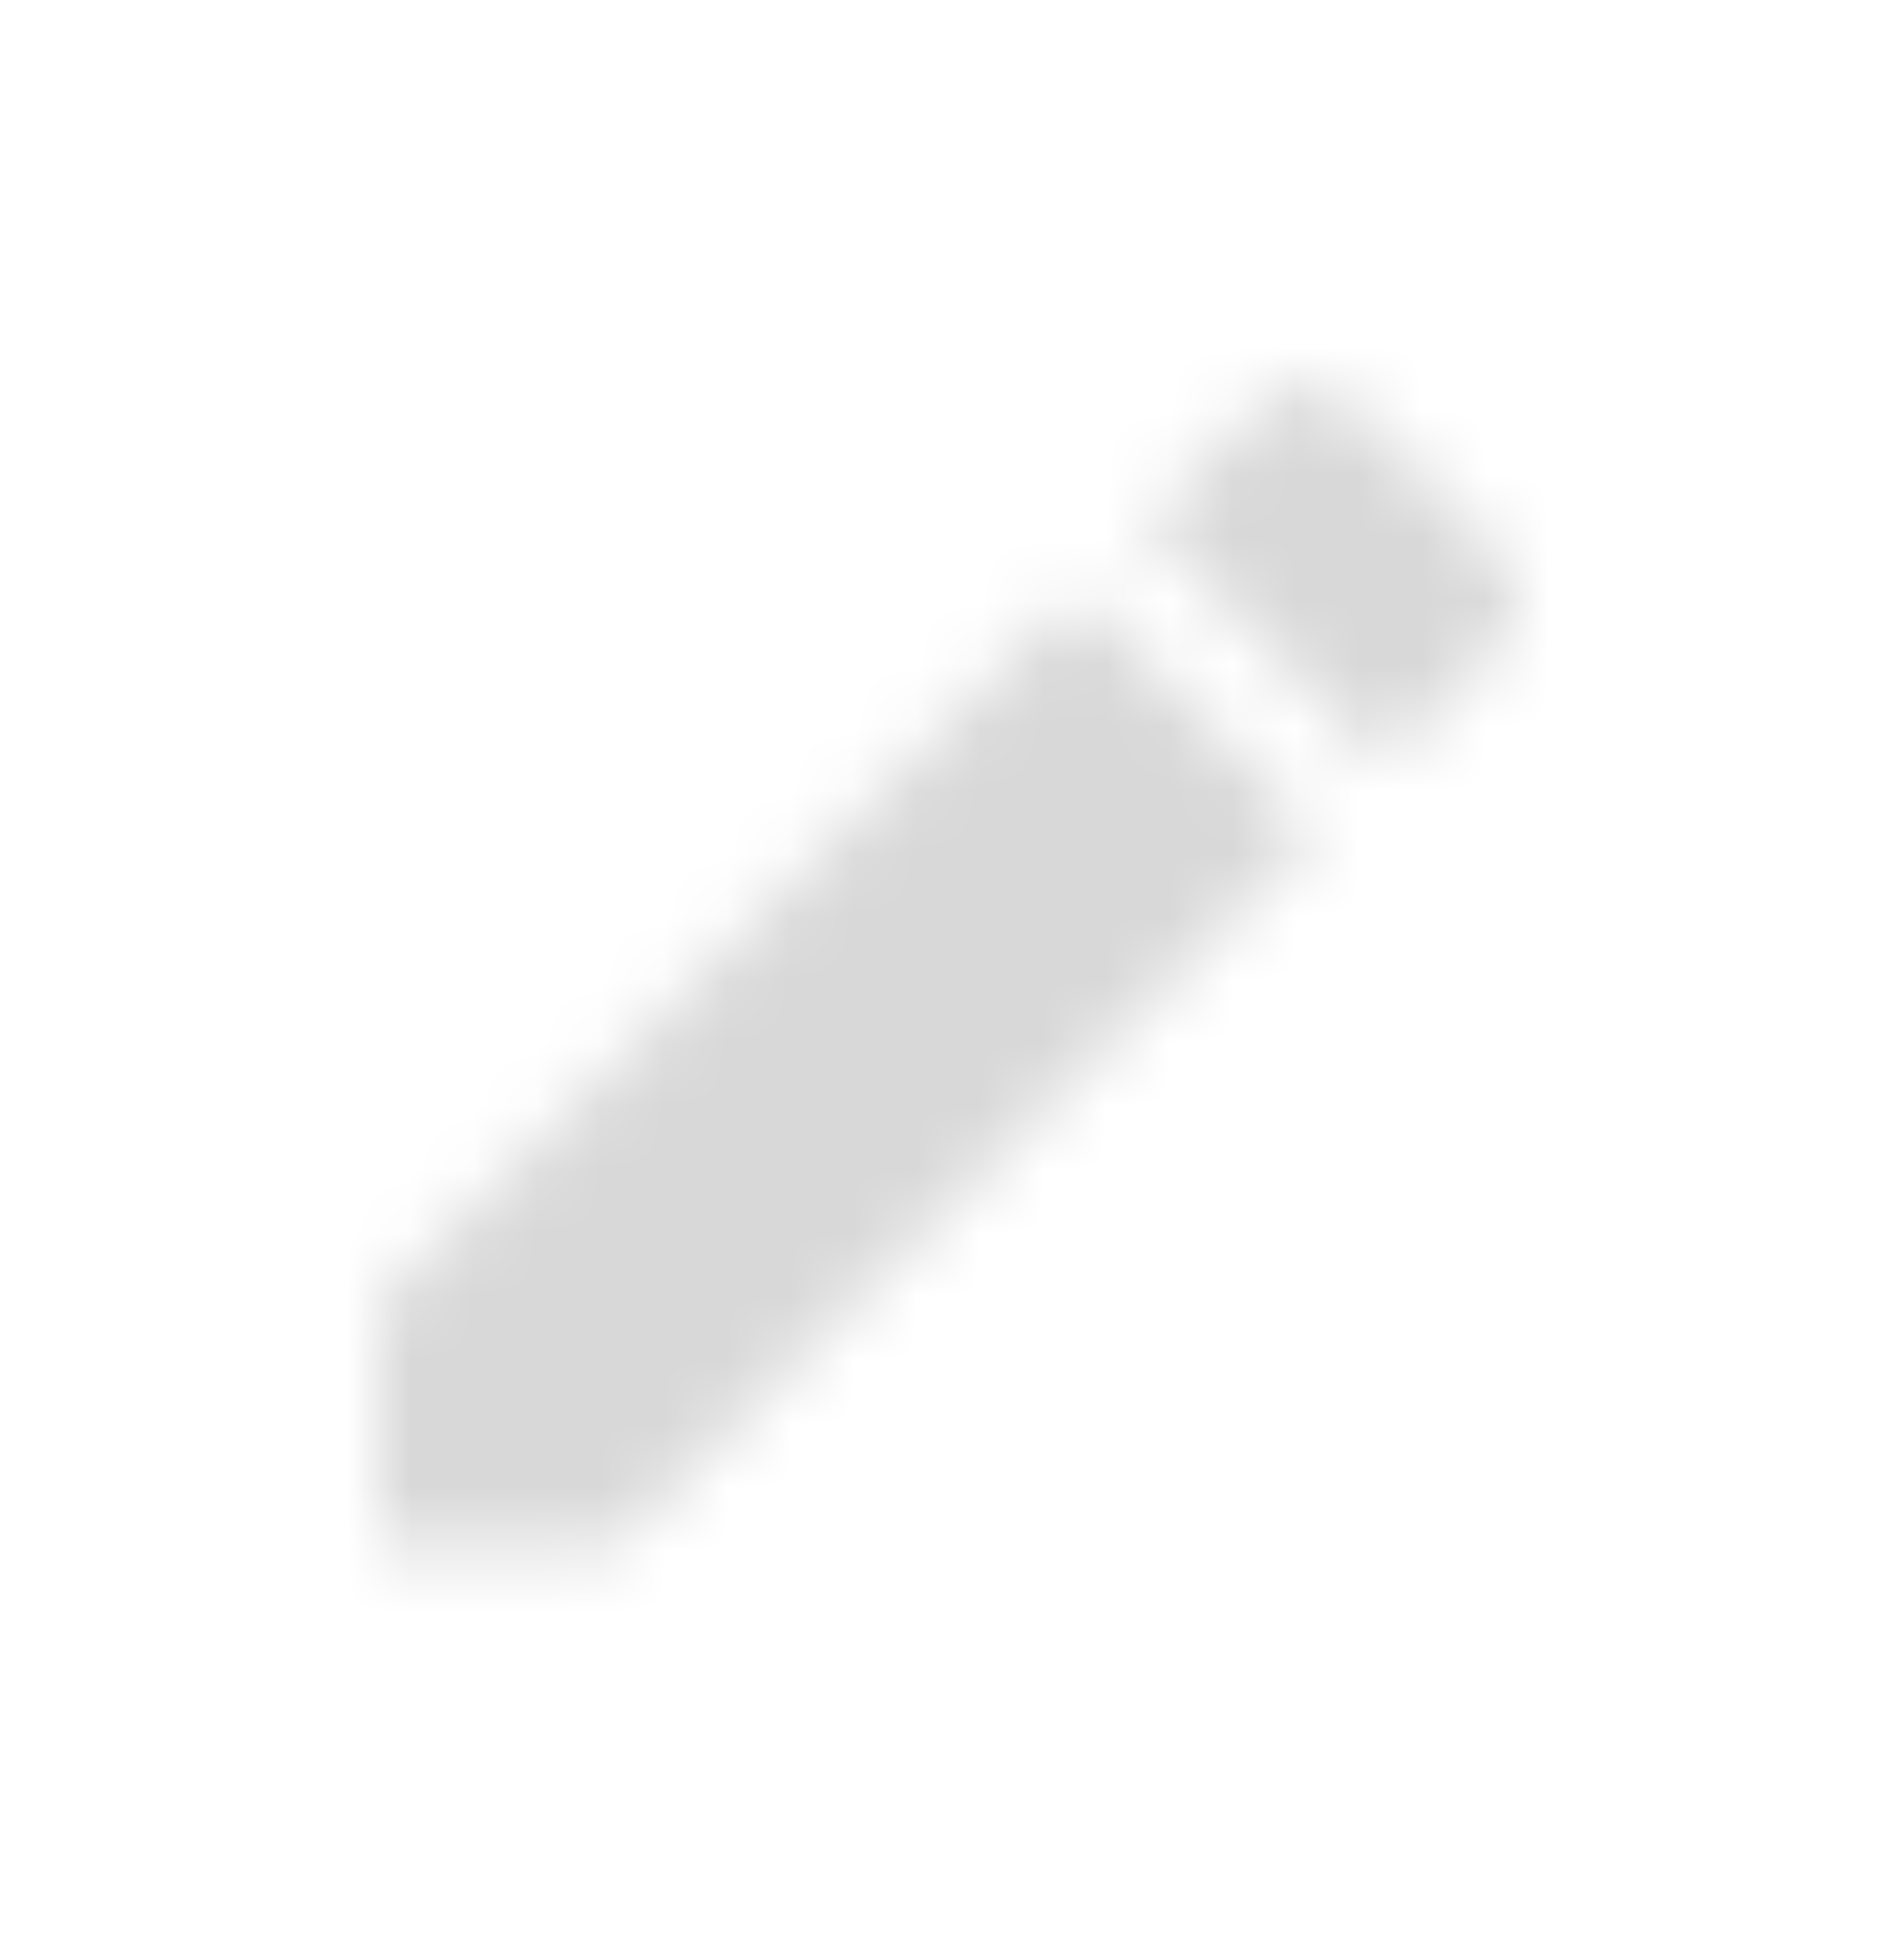 <svg width="30" height="31" viewBox="0 0 30 31" fill="none" xmlns="http://www.w3.org/2000/svg">
<mask id="mask0" mask-type="alpha" maskUnits="userSpaceOnUse" x="6" y="6" width="19" height="19">
<path fill-rule="evenodd" clip-rule="evenodd" d="M6 20.617V24.435H9.75L20.81 13.175L17.06 9.358L6 20.617ZM23.71 10.223C24.1 9.826 24.1 9.185 23.71 8.788L21.37 6.406C20.98 6.009 20.35 6.009 19.96 6.406L18.13 8.269L21.88 12.086L23.71 10.223Z" fill="white"/>
</mask>
<g mask="url(#mask0)">
<rect x="2" y="2.036" width="26" height="26.468" fill="#D8D8D8"/>
</g>
</svg>
